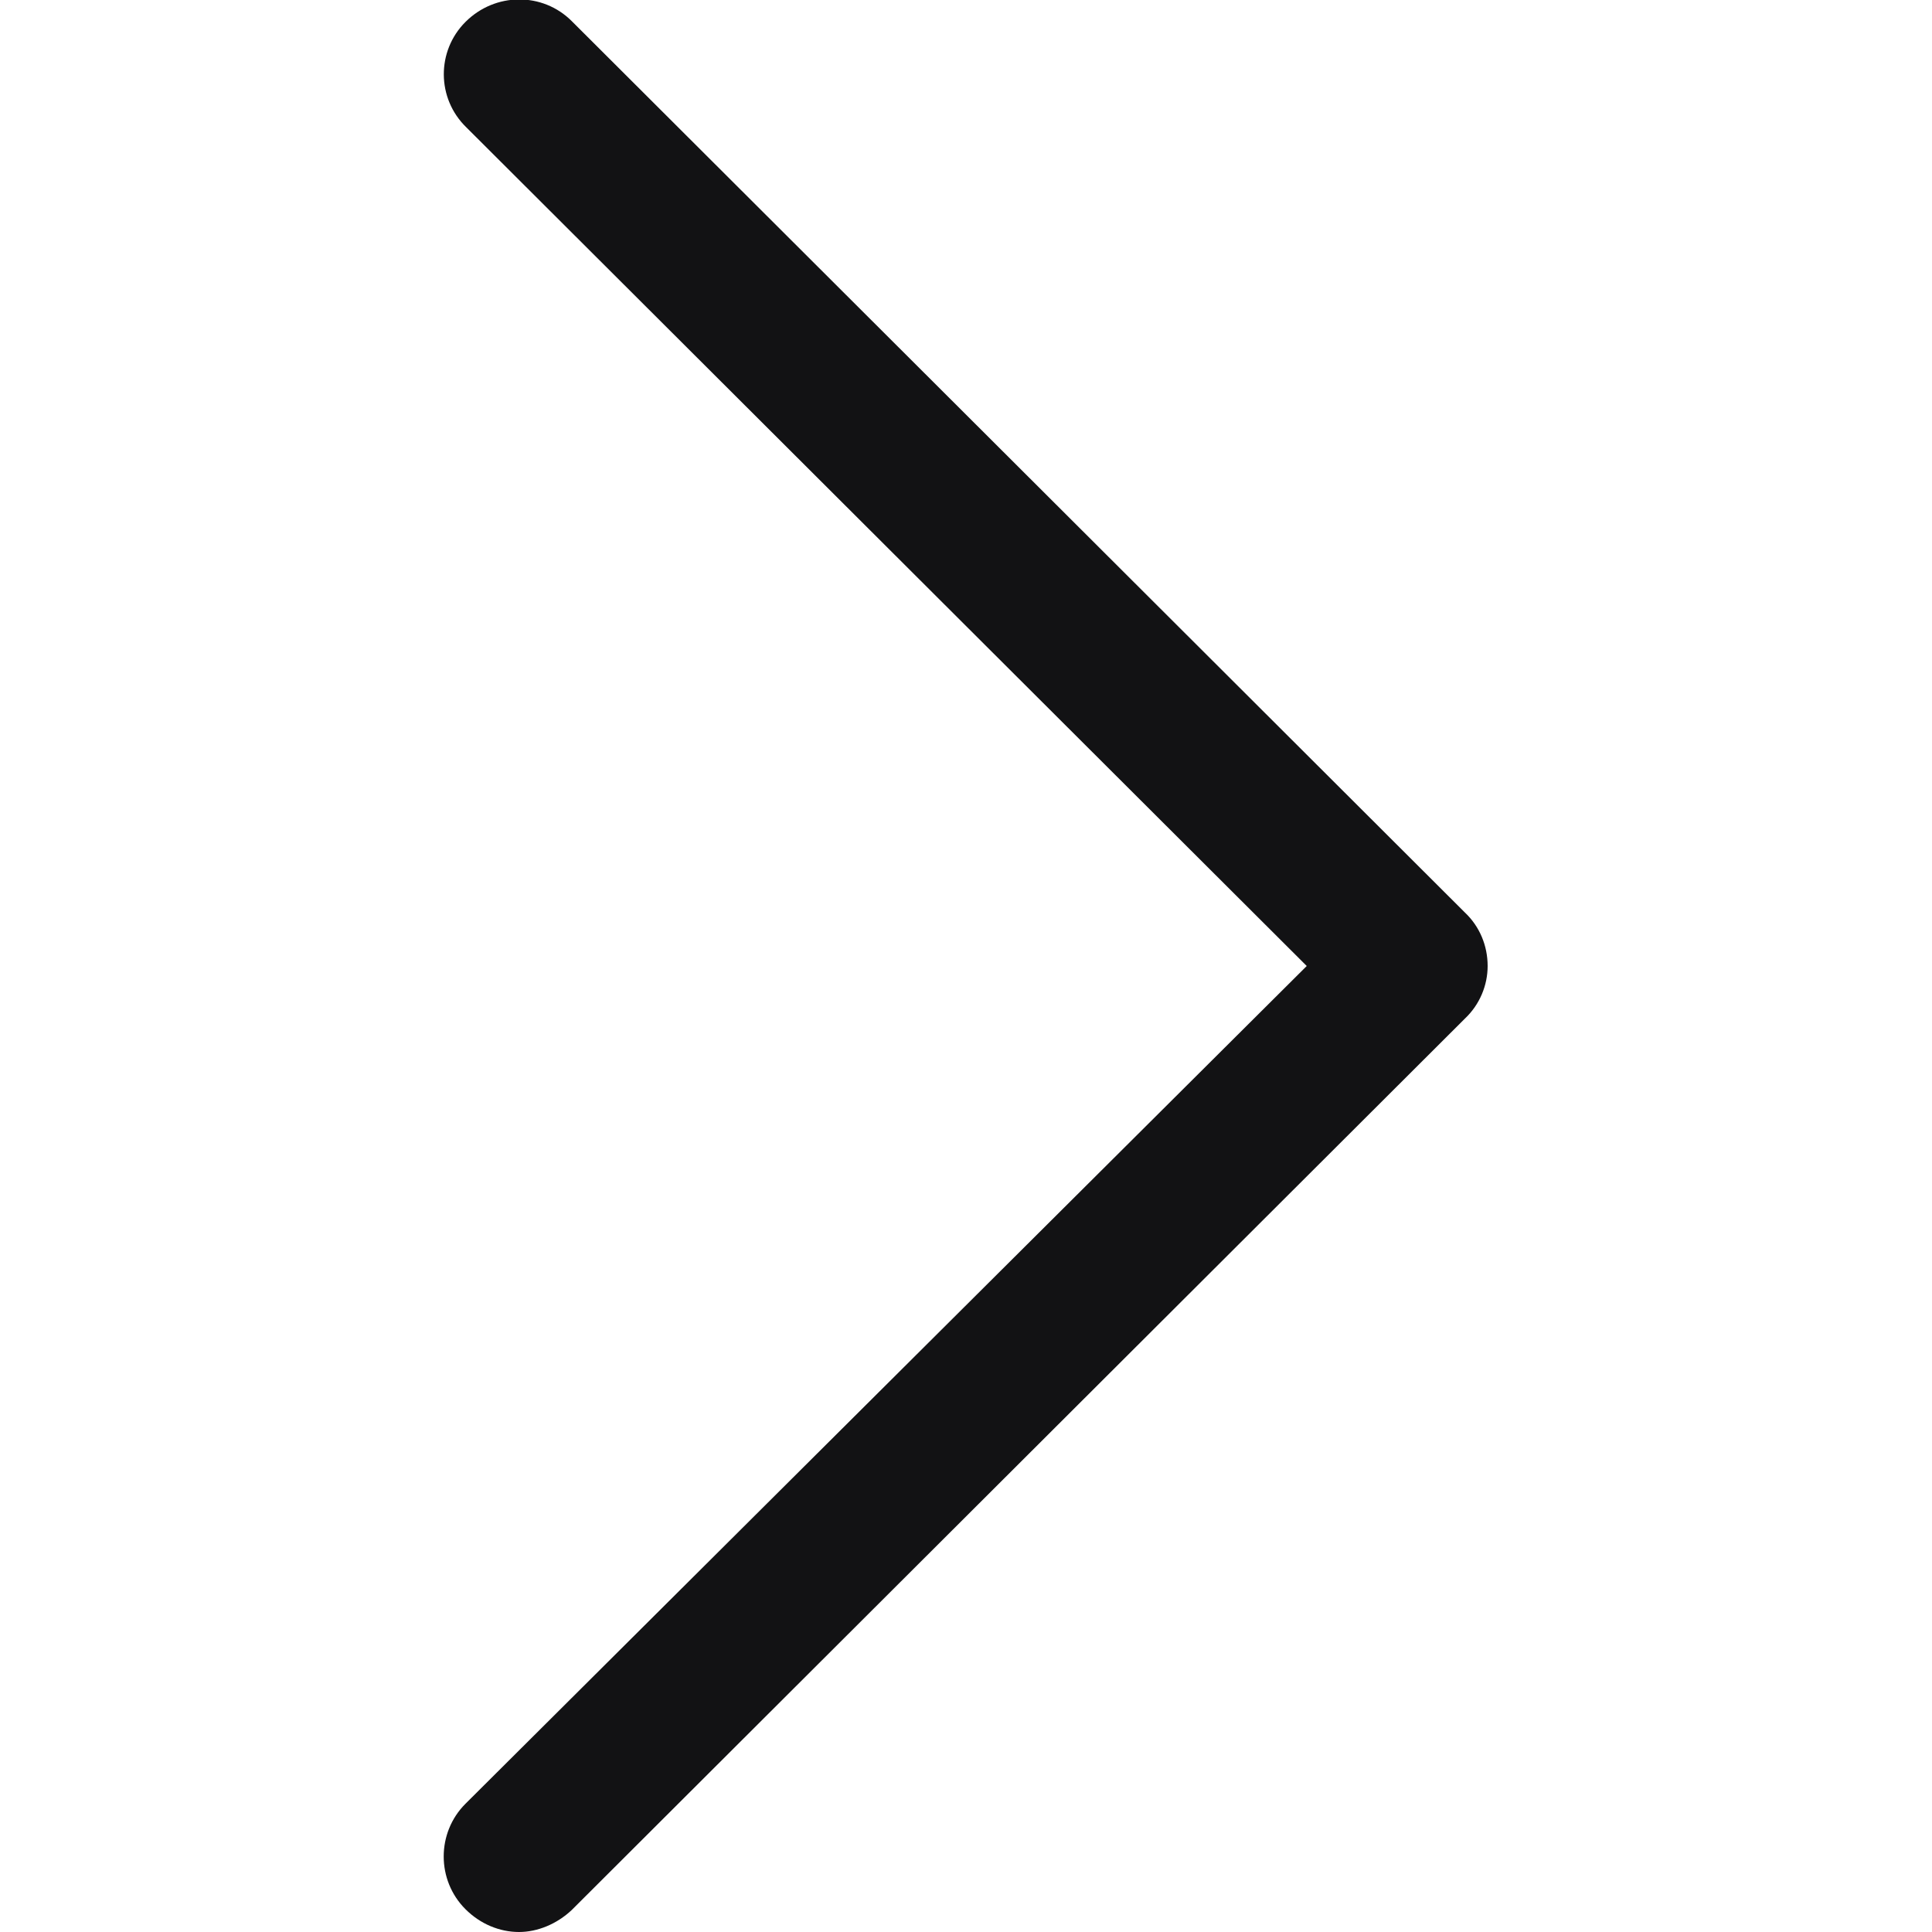 <svg width="22" height="22" viewBox="0 0 22 22" fill="none" xmlns="http://www.w3.org/2000/svg" xmlns:xlink="http://www.w3.org/1999/xlink">
	<defs>
		<clipPath id="clip23_2900">
			<rect width="22" height="22" fill="white" fill-opacity="0"/>
		</clipPath>
	</defs>
	<rect width="22" height="22" fill="#FFFFFF" fill-opacity="0"/>
	<g clip-path="url(#clip23_2900)">
		<path d="M16.68 10.39L6.51 0.24C6.18 -0.09 5.64 -0.09 5.3 0.25C4.97 0.58 4.97 1.12 5.31 1.45L14.88 11L5.3 20.54C4.97 20.87 4.97 21.41 5.3 21.74C5.47 21.91 5.69 22 5.91 22C6.12 22 6.34 21.91 6.51 21.75L16.68 11.6C16.85 11.44 16.94 11.22 16.94 11C16.94 10.77 16.85 10.55 16.68 10.39Z" fill="#121214"/>
	</g>
</svg>

